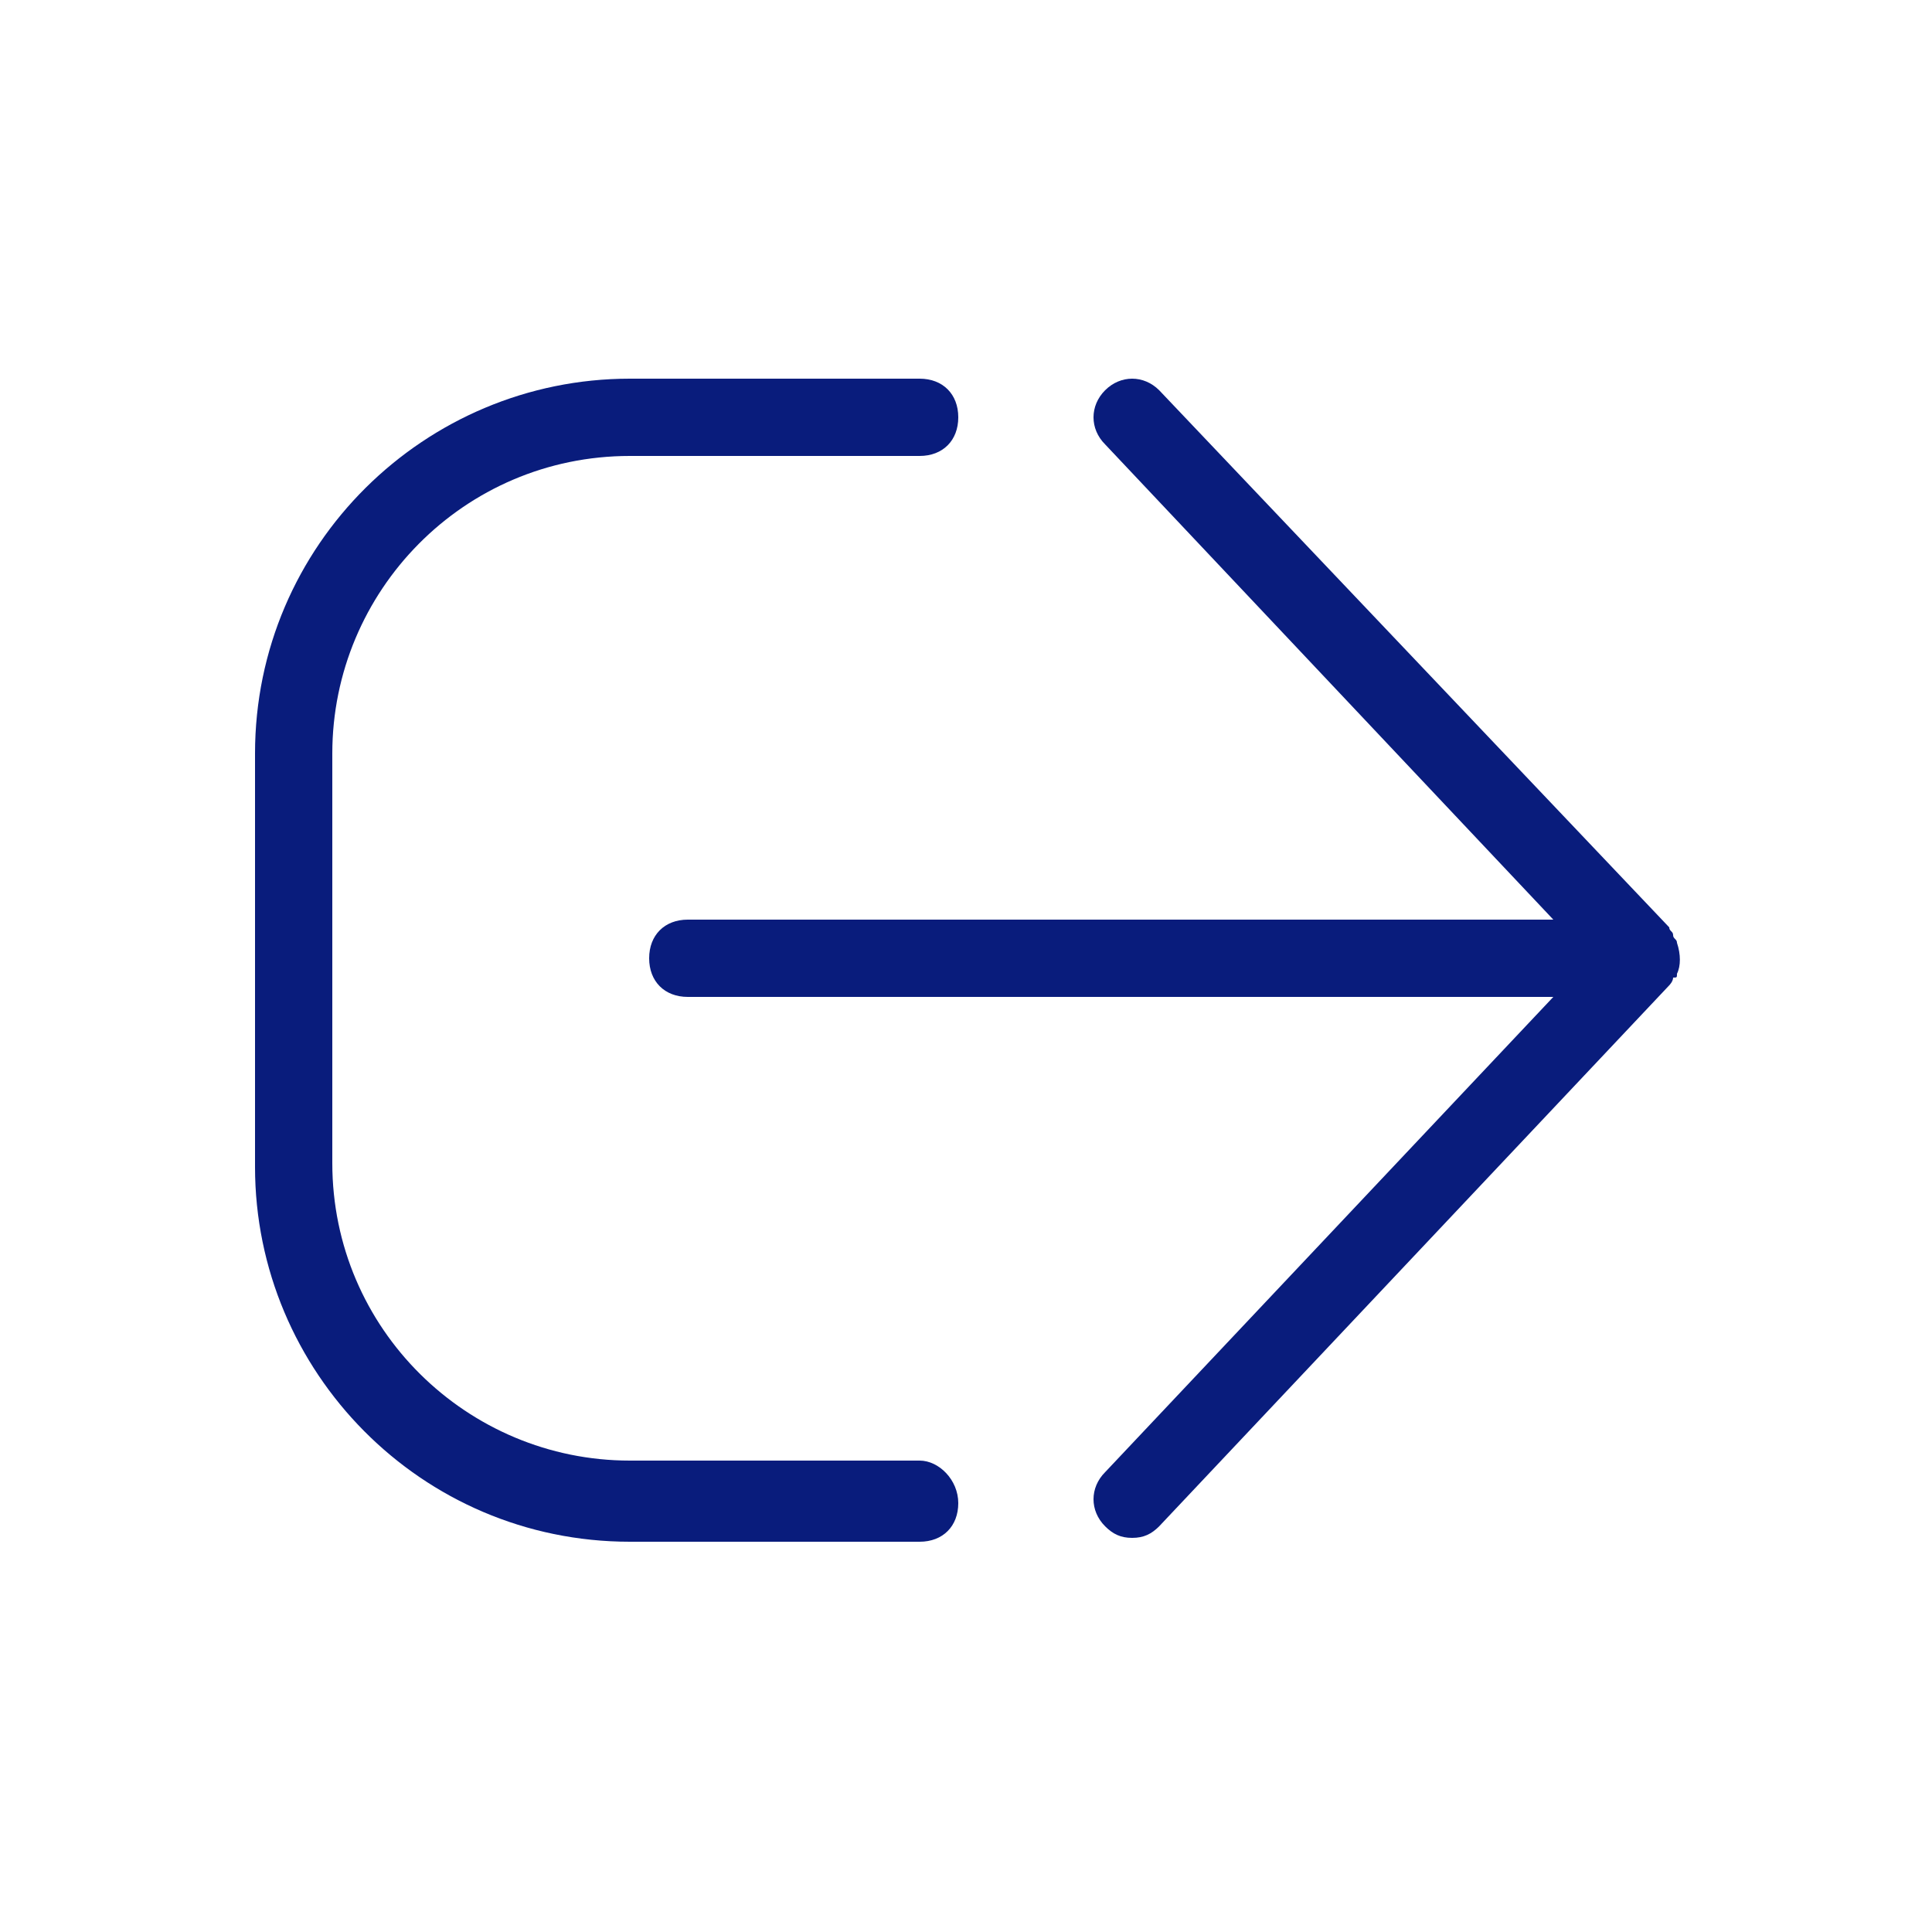 <?xml version="1.0" encoding="utf-8"?>
<!-- Generator: Adobe Illustrator 22.0.1, SVG Export Plug-In . SVG Version: 6.00 Build 0)  -->
<svg version="1.1" id="Layer_1" xmlns="http://www.w3.org/2000/svg" xmlns:xlink="http://www.w3.org/1999/xlink" x="0px" y="0px"
	 viewBox="0 0 50 50" style="enable-background:new 0 0 50 50;" xml:space="preserve">
<style type="text/css">
	.st0{fill:#091C7C;}
</style>
<g>
	<path class="st0" d="M23.8,37.8h-7.5c-4.2,0-7.7-3.4-7.7-7.7V19.5c0-4.2,3.4-7.7,7.7-7.7h7.5c0.6,0,1-0.4,1-1s-0.4-1-1-1h-7.5
		c-5.3,0-9.7,4.3-9.7,9.7v10.7c0,5.3,4.3,9.7,9.7,9.7h7.5c0.6,0,1-0.4,1-1S24.3,37.8,23.8,37.8z"/>
	<path class="st0" d="M43.4,25.2c0.1-0.2,0.1-0.5,0-0.8c0-0.1-0.1-0.1-0.1-0.2c0-0.1-0.1-0.1-0.1-0.2L30,10.1c-0.4-0.4-1-0.4-1.4,0
		c-0.4,0.4-0.4,1,0,1.4l11.6,12.3H17.8c-0.6,0-1,0.4-1,1s0.4,1,1,1h22.4L28.6,38.1c-0.4,0.4-0.4,1,0,1.4c0.2,0.2,0.4,0.3,0.7,0.3
		c0.3,0,0.5-0.1,0.7-0.3l13.2-14c0,0,0.1-0.1,0.1-0.2C43.4,25.3,43.4,25.3,43.4,25.2z"/>
</g>
</svg>
